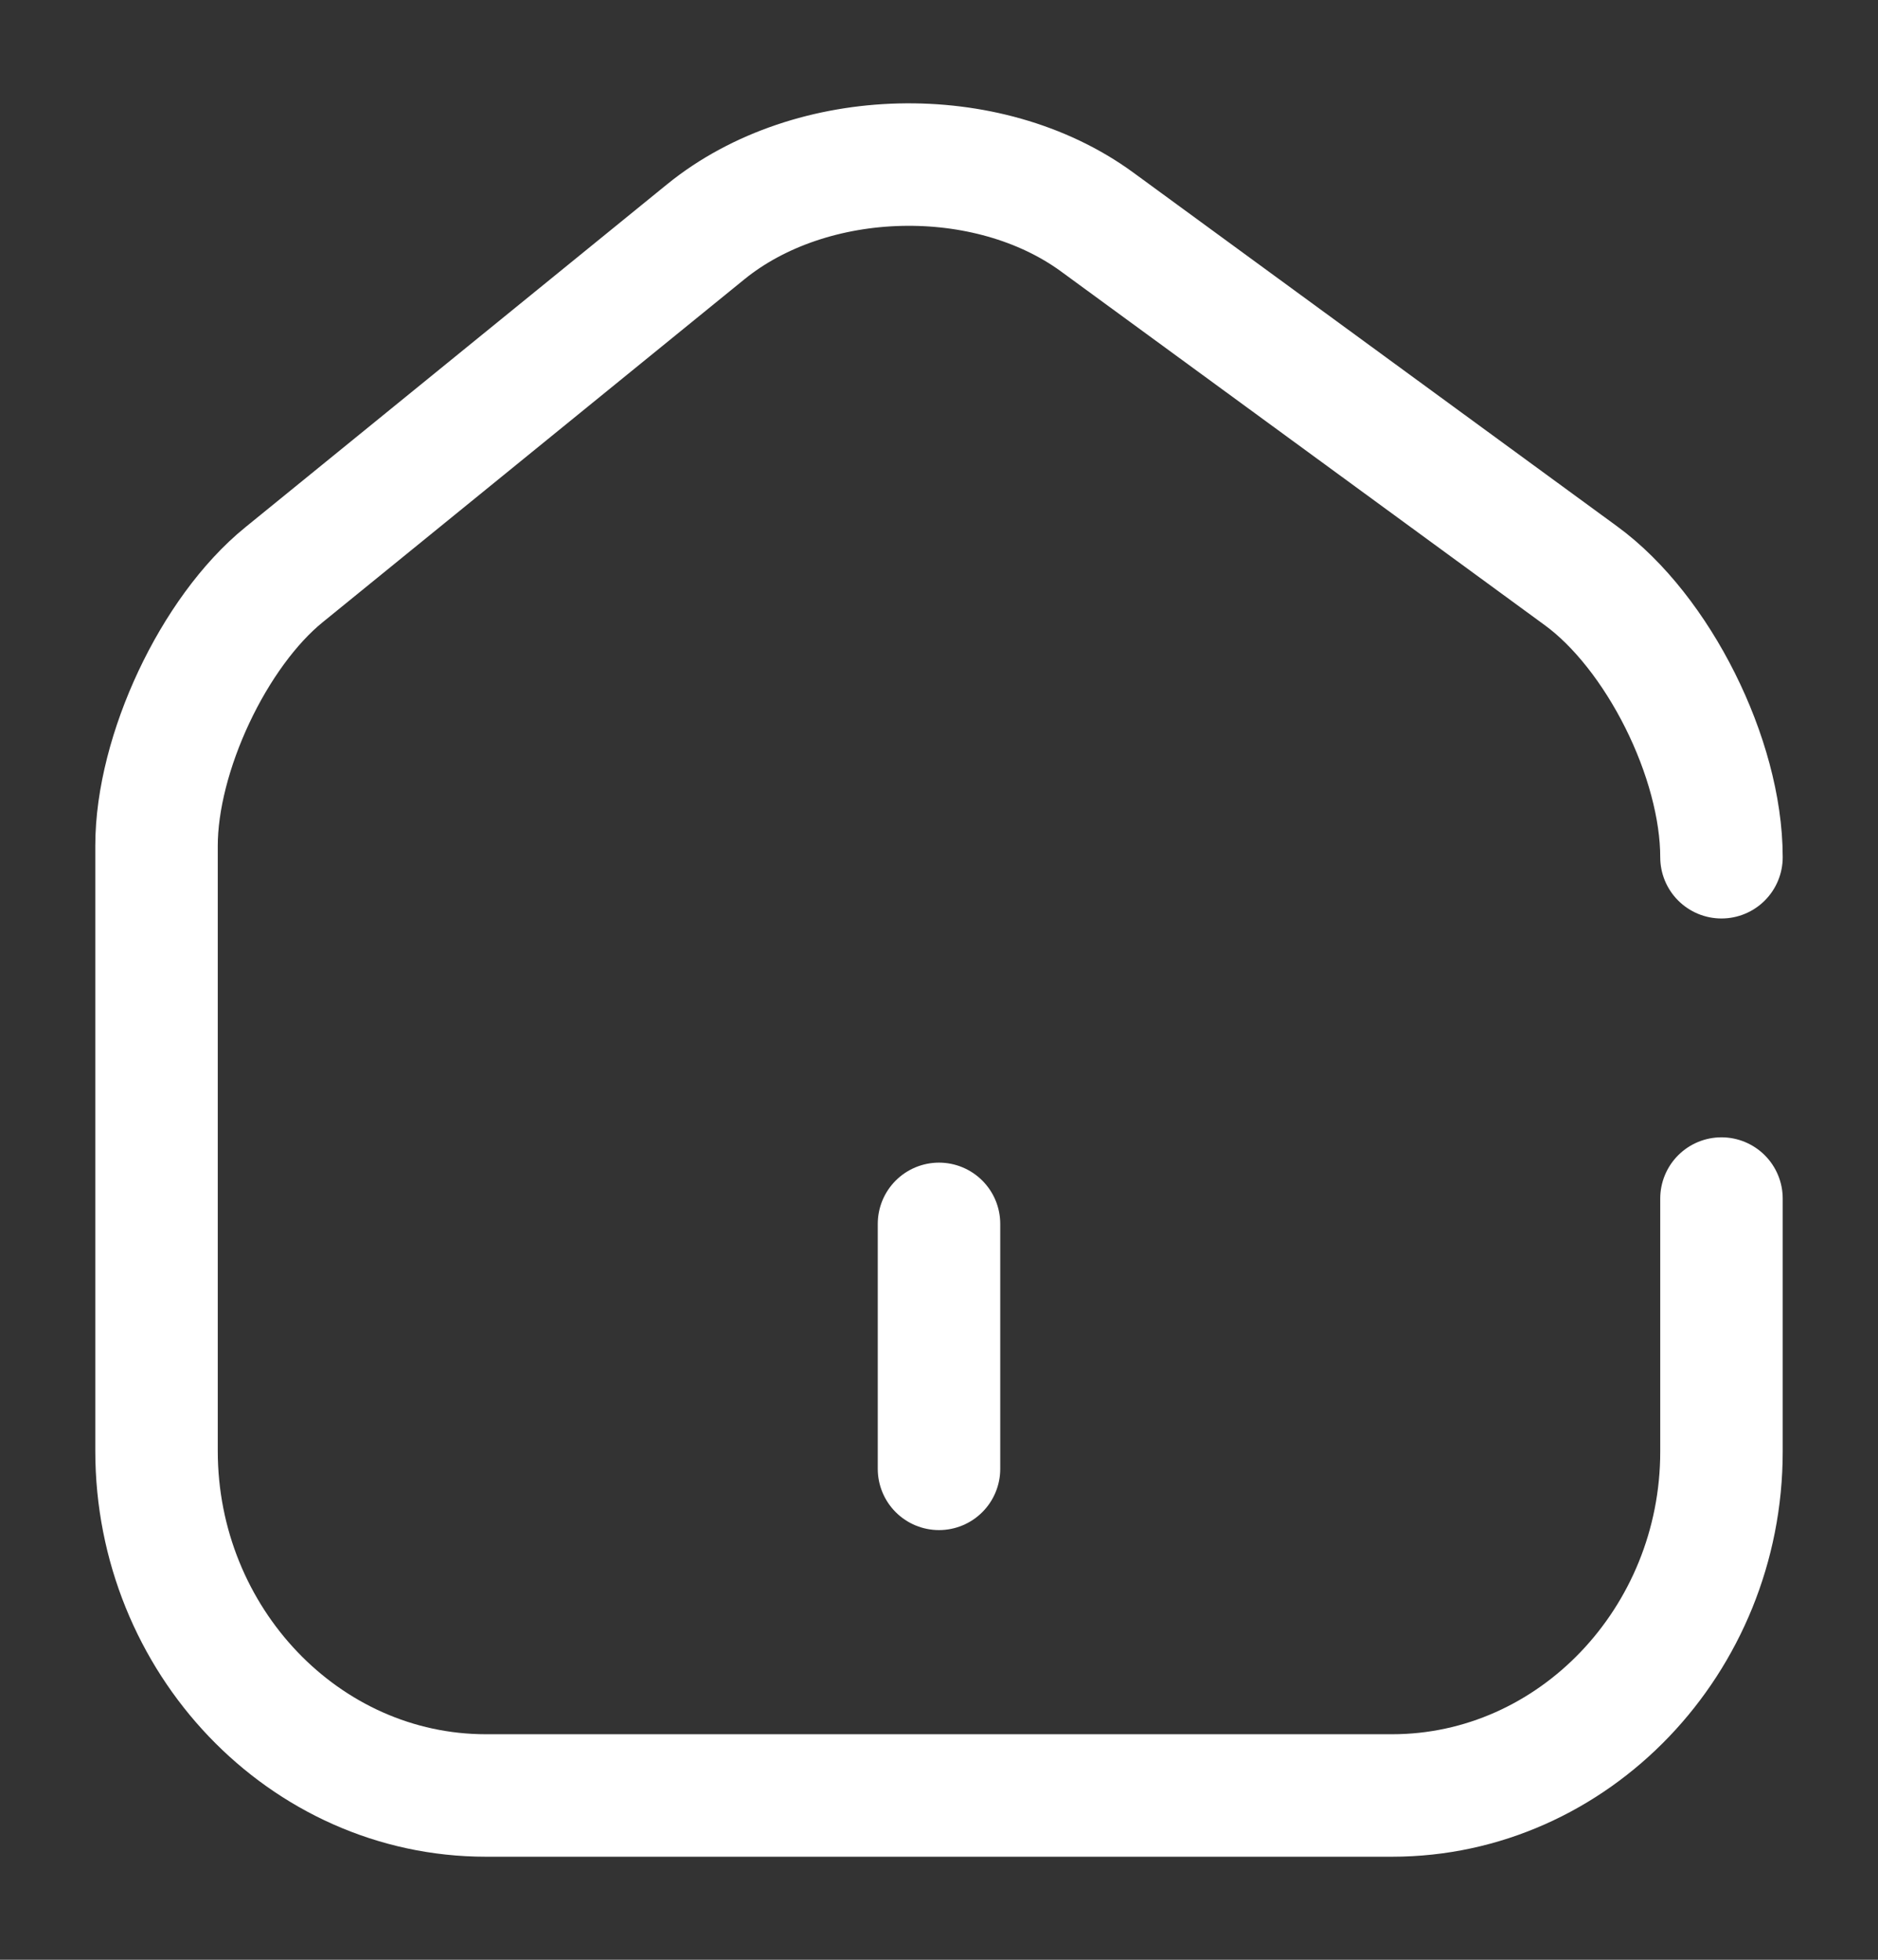 <svg width="23" height="24" viewBox="0 0 23 24" fill="none" xmlns="http://www.w3.org/2000/svg">
<rect x="0" y="0" width="23" height="24" fill="#333333" stroke="none"/>
<path d="M21.083 10.498C21.083 9.288 20.307 7.738 19.358 7.048L13.436 2.718C12.094 1.738 9.938 1.788 8.644 2.838L3.479 7.038C2.616 7.738 1.917 9.228 1.917 10.358V17.768C1.917 20.088 3.728 21.988 5.951 21.988H17.049C19.272 21.988 21.083 20.088 21.083 17.778V14.678M11.5 17.988V14.988" stroke="white" stroke-width="1.5" stroke-linecap="round" stroke-linejoin="round"/>
</svg>
